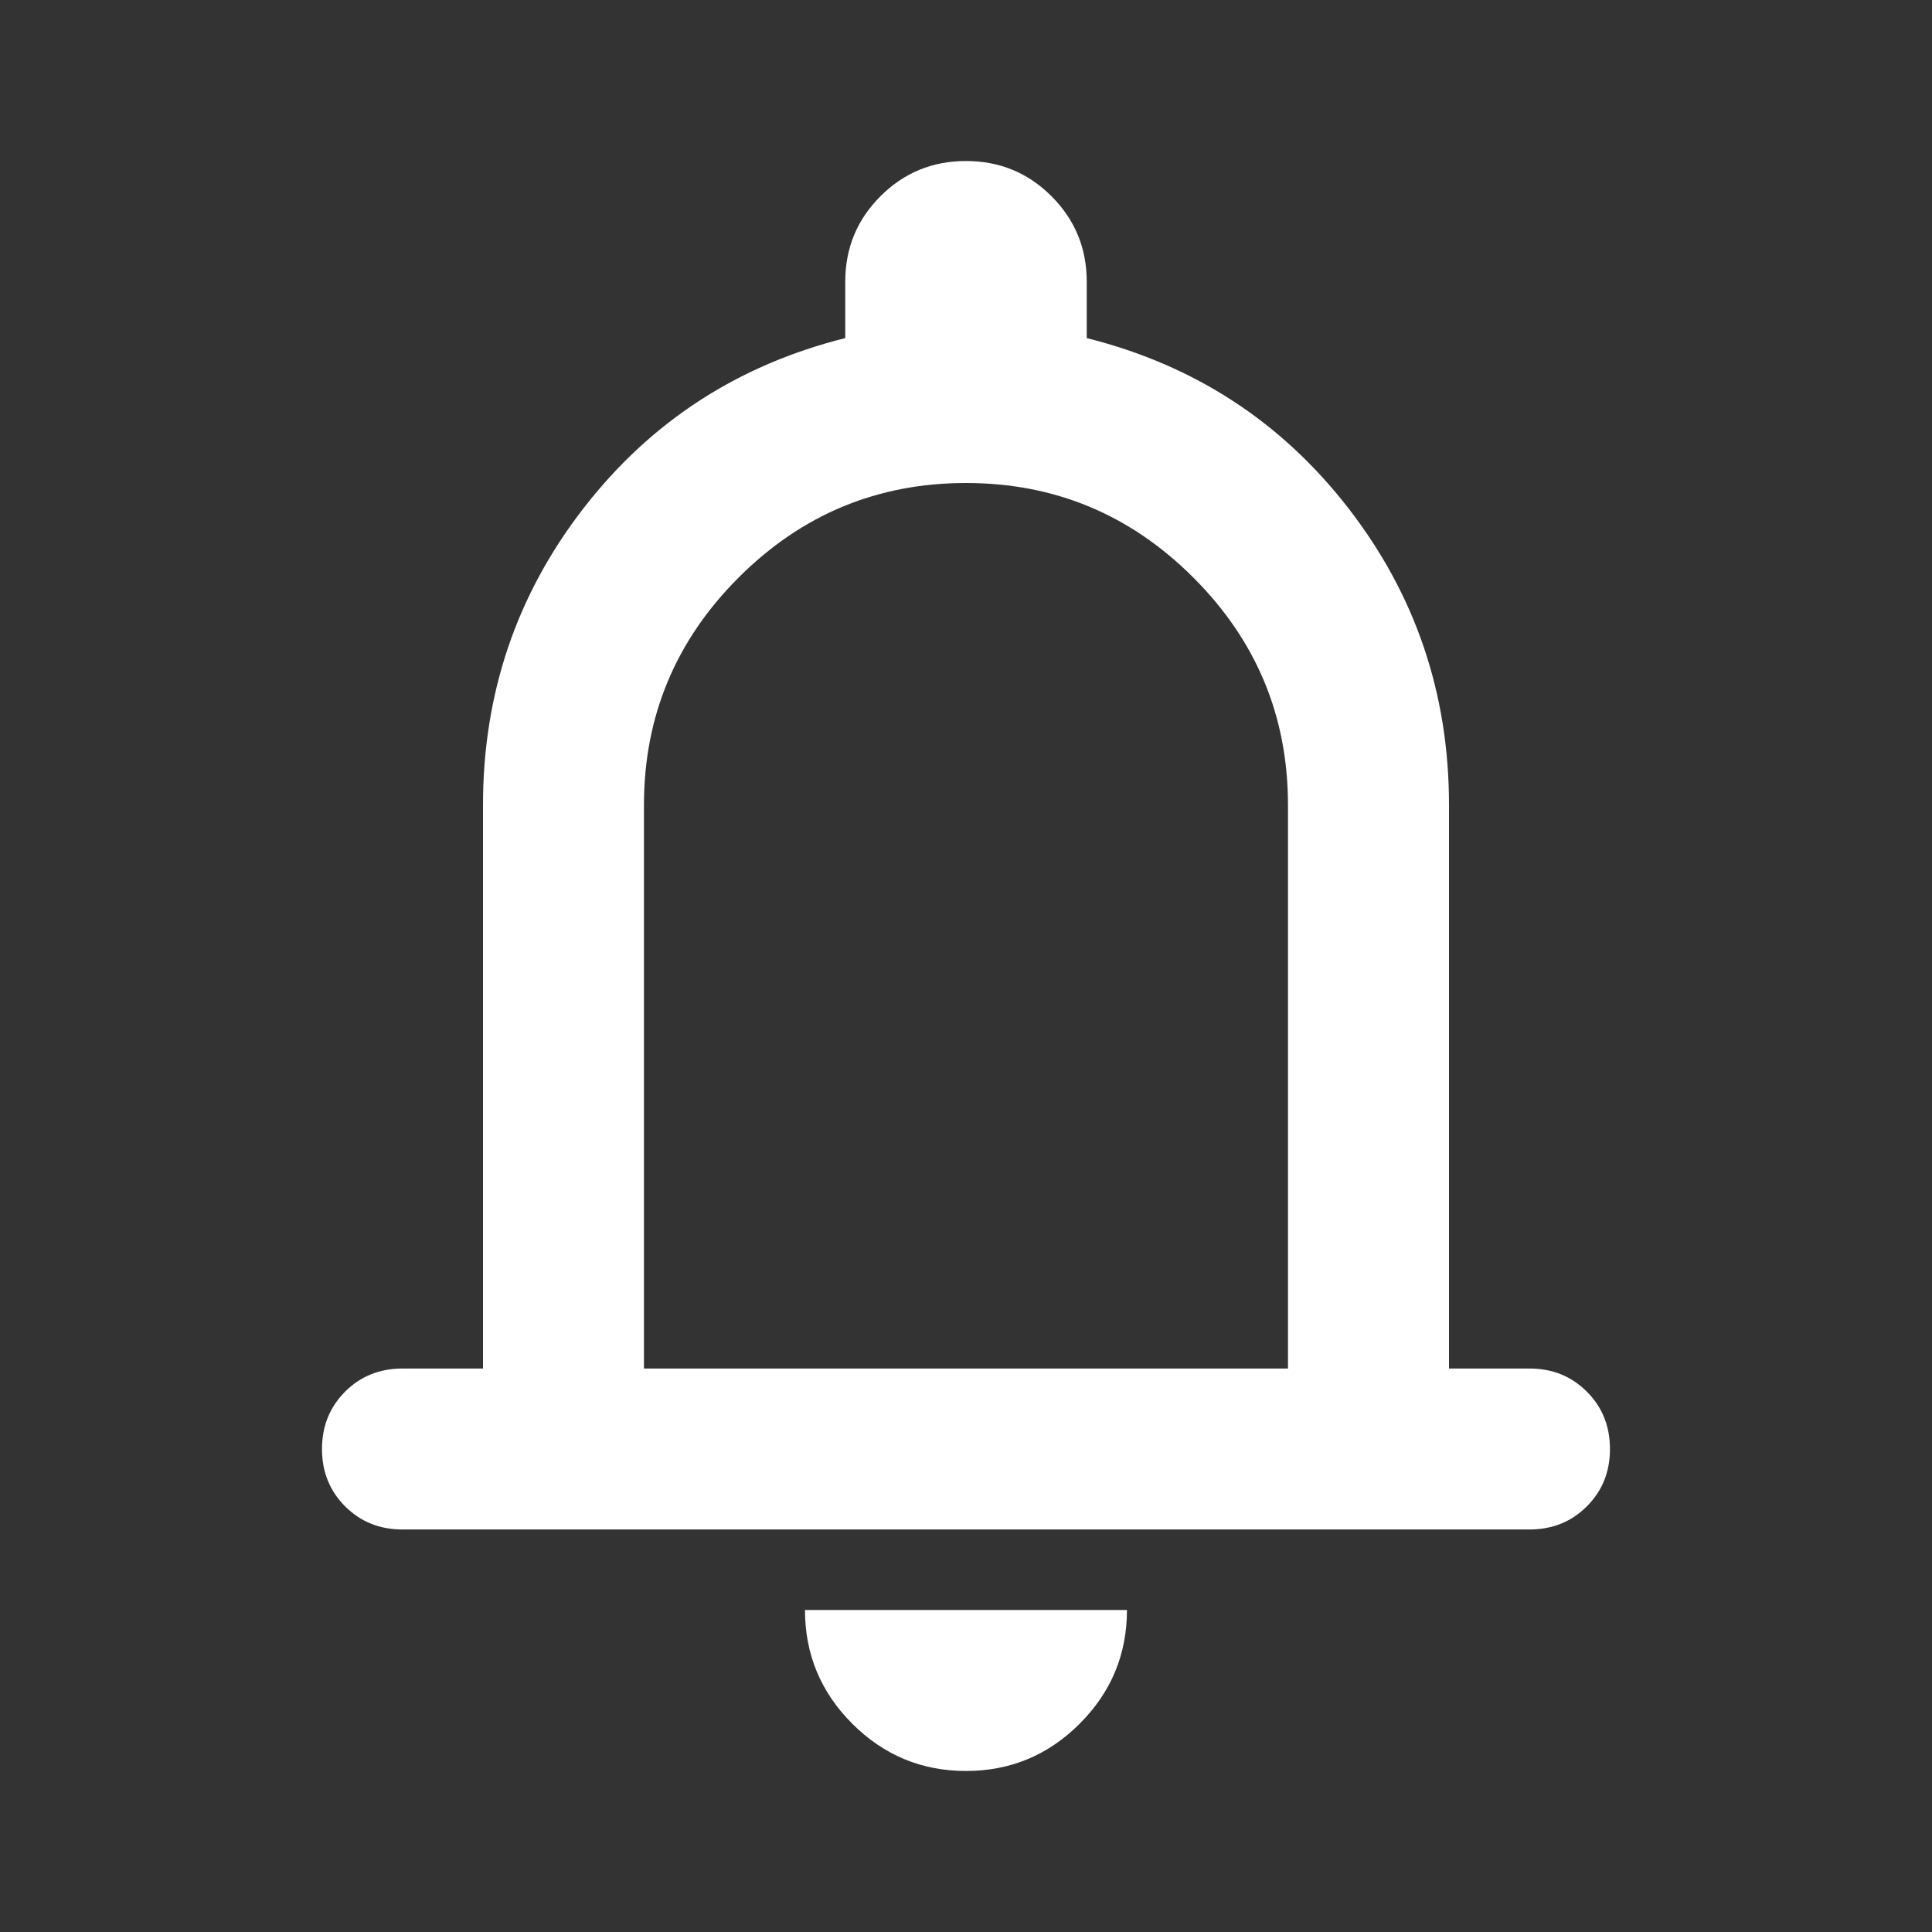 <svg width="32" height="32" viewBox="0 0 32 32" fill="none" xmlns="http://www.w3.org/2000/svg">
<rect x="0" y="0" width="32" height="32" fill="#333333" stroke="none"/>
<mask id="mask0_2523_18165" style="mask-type:alpha" maskUnits="userSpaceOnUse" x="0" y="0" width="32" height="32">
<rect width="32" height="32" fill="#D9D9D9"/>
</mask>
<g mask="url(#mask0_2523_18165)">
<path d="M6.666 25.333C6.289 25.333 5.972 25.206 5.716 24.95C5.461 24.695 5.333 24.378 5.333 24C5.333 23.622 5.461 23.306 5.716 23.05C5.972 22.794 6.289 22.667 6.666 22.667H8V13.333C8 11.489 8.555 9.85 9.666 8.417C10.777 6.983 12.222 6.045 14 5.6V4.667C14 4.111 14.194 3.639 14.583 3.25C14.972 2.861 15.444 2.667 16 2.667C16.555 2.667 17.027 2.861 17.416 3.25C17.805 3.639 18 4.111 18 4.667V5.6C19.777 6.045 21.222 6.983 22.333 8.417C23.444 9.85 24 11.489 24 13.333V22.667H25.333C25.711 22.667 26.027 22.794 26.283 23.05C26.539 23.306 26.666 23.622 26.666 24C26.666 24.378 26.539 24.695 26.283 24.95C26.027 25.206 25.711 25.333 25.333 25.333H6.666ZM16 29.333C15.266 29.333 14.639 29.072 14.116 28.55C13.594 28.028 13.333 27.4 13.333 26.667H18.666C18.666 27.4 18.405 28.028 17.883 28.55C17.361 29.072 16.733 29.333 16 29.333ZM10.666 22.667H21.333V13.333C21.333 11.867 20.811 10.611 19.766 9.567C18.722 8.522 17.466 8 16 8C14.533 8 13.277 8.522 12.233 9.567C11.189 10.611 10.666 11.867 10.666 13.333V22.667Z" fill="white"/>
</g>
</svg>
